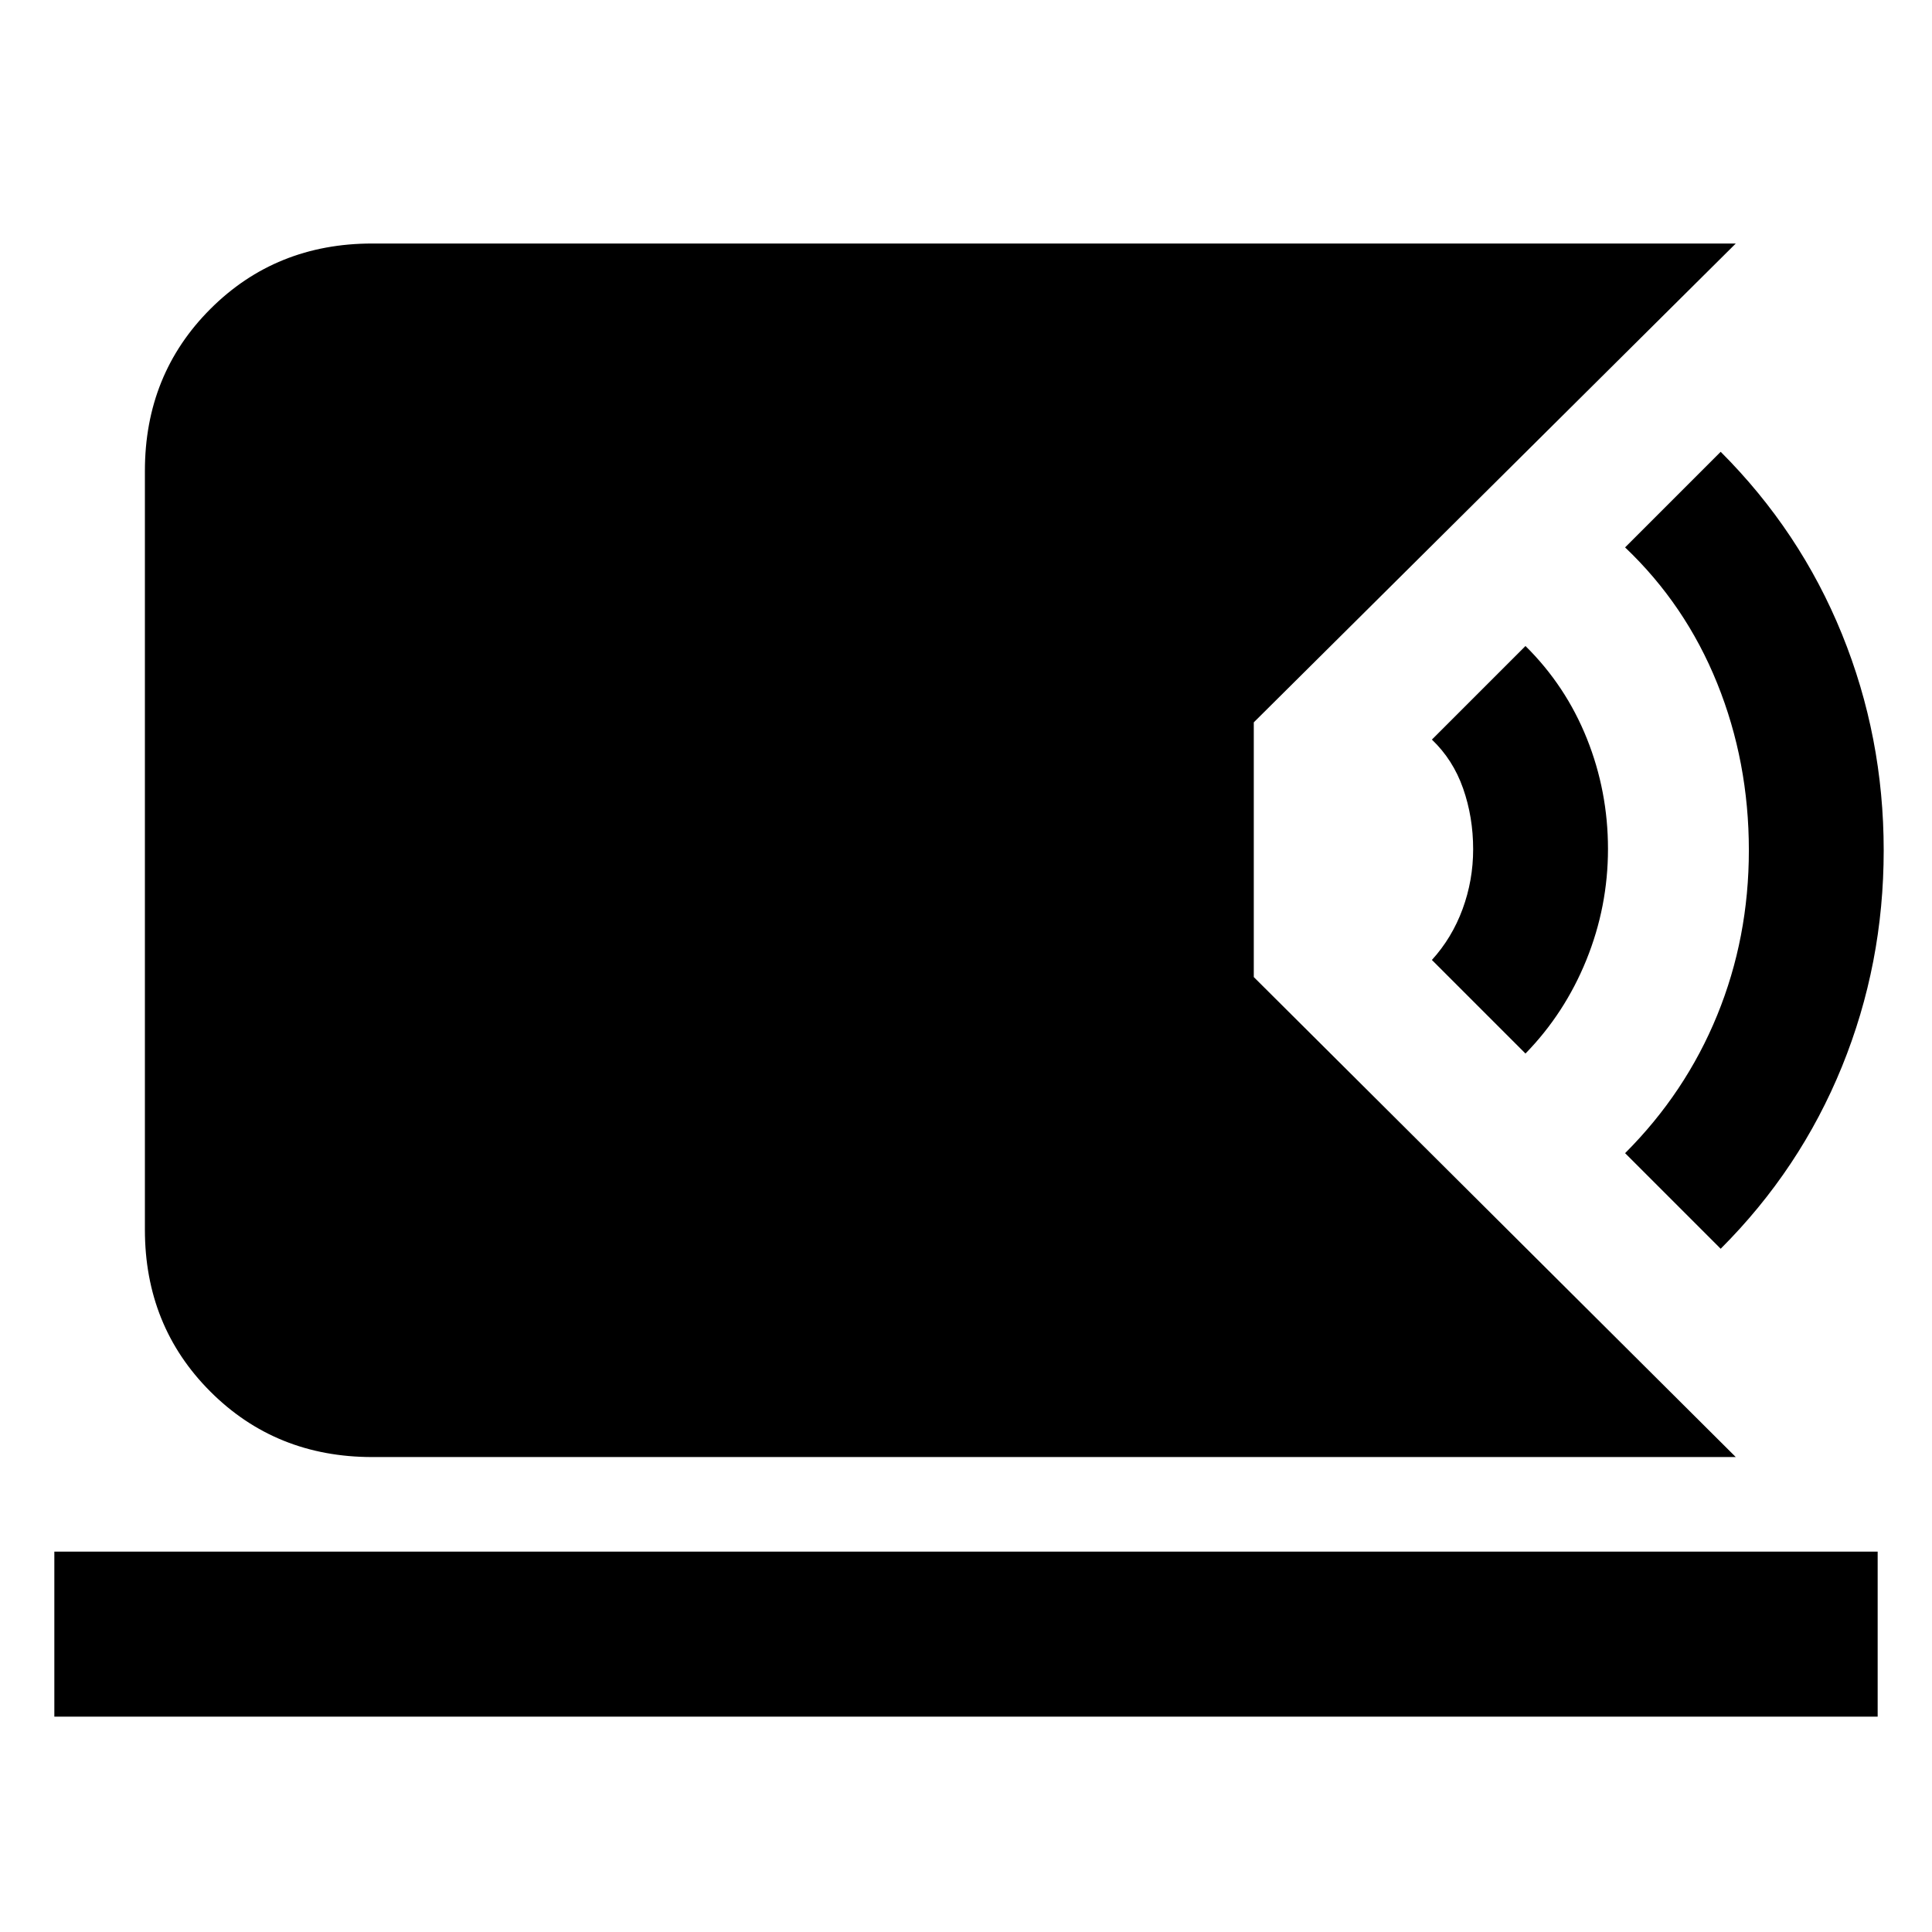<svg xmlns="http://www.w3.org/2000/svg" height="20" viewBox="0 -960 960 960" width="20"><path d="M185-236q-47.94 0-80.47-32.53T72-349v-377q0-47.94 32.53-80.47T185-839h677.5L623-601.07v126.57L862.5-236H185ZM27-107v-82h906v82H27Zm828-232.5L807.5-387q30-30 45.75-68.52Q869-494.03 869-537.5q0-44-15.75-83T807.5-688l47.5-47.5q39.5 39.5 60.25 90.57Q936-593.87 936-537.43 936-481 915.25-430 894.5-379 855-339.5Zm-97-97L711.5-483q10-11 15.25-25.29T732-538q0-16-5-30.25t-15.5-24.25L758-639q20 19.76 30.5 45.96t10.5 54.87q0 28.67-10.74 55.17-10.75 26.5-30.26 46.5Z"/></svg>